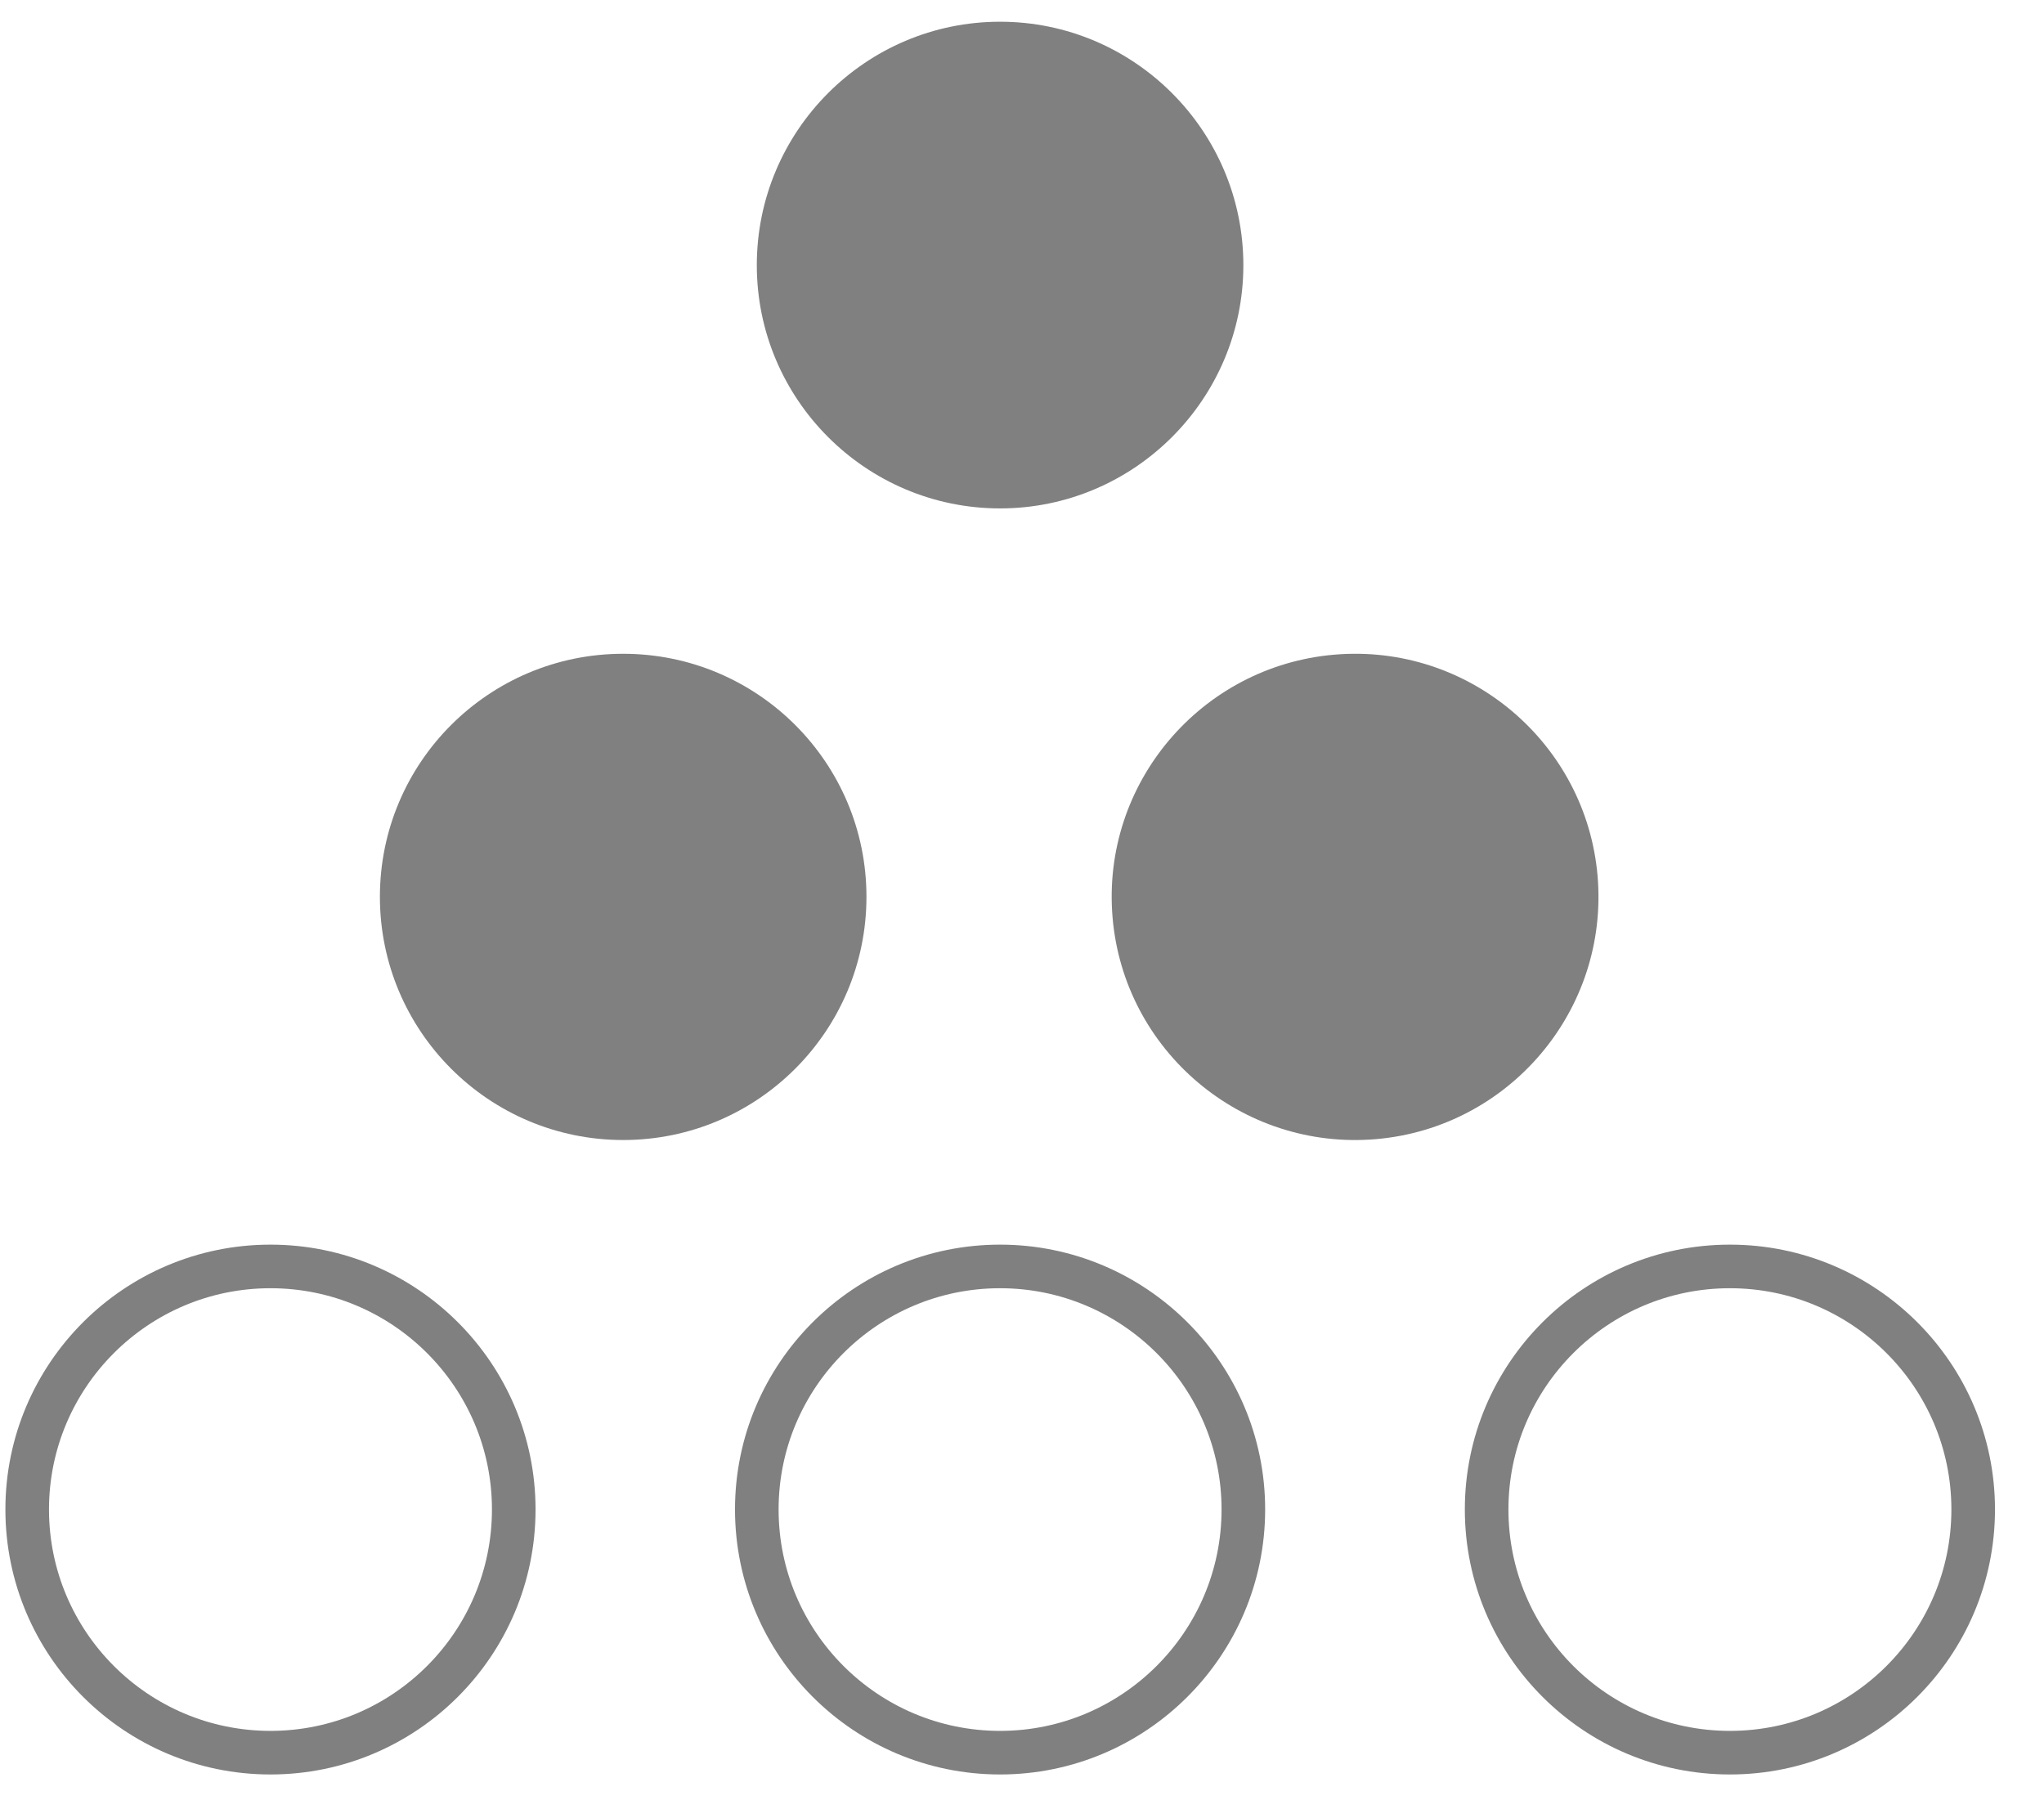 <?xml version="1.0" encoding="UTF-8" standalone="no"?>
<!DOCTYPE svg PUBLIC "-//W3C//DTD SVG 1.1//EN" "http://www.w3.org/Graphics/SVG/1.1/DTD/svg11.dtd">
<svg version="1.1" xmlns="http://www.w3.org/2000/svg" xmlns:xlink="http://www.w3.org/1999/xlink" preserveAspectRatio="xMidYMid meet" viewBox="234.899 231.963 93.273 83.42" width="89.27" height="79.42"><defs><path d="M280.53 255.29C286.68 255.29 291.69 250.28 291.69 244.13C291.69 237.97 286.68 232.96 280.53 232.96C274.37 232.96 269.37 237.97 269.37 244.13C269.37 250.28 274.37 255.29 280.53 255.29Z" id="fq1ffKOqP"></path><path d="M263.24 284.27C257.08 284.27 252.08 279.27 252.08 273.11C252.08 266.95 257.08 261.96 263.24 261.96C269.4 261.96 274.4 266.95 274.4 273.11C274.4 279.27 269.4 284.27 263.24 284.27Z" id="b7PPEtj6j"></path><path d="M297.49 284.25C291.34 284.62 286.04 279.93 285.67 273.78C285.3 267.64 290 262.35 296.15 261.98C302.29 261.61 307.59 266.3 307.96 272.44C308.33 278.59 303.63 283.88 297.49 284.25Z" id="i3AOfzwQOj"></path><path d="M247.06 290.07C240.9 290.07 235.9 295.07 235.9 301.22C235.9 307.38 240.9 312.38 247.06 312.38C253.22 312.38 258.22 307.38 258.22 301.22C258.22 295.07 253.22 290.07 247.06 290.07Z" id="ePFCNZKGr"></path><path d="M280.53 290.07C286.68 290.07 291.69 295.07 291.69 301.22C291.69 307.38 286.68 312.38 280.53 312.38C274.37 312.38 269.37 307.38 269.37 301.22C269.37 295.07 274.37 290.07 280.53 290.07Z" id="e1BxJJRVUa"></path><path d="M314.01 290.07C307.85 290.07 302.85 295.07 302.85 301.22C302.85 307.38 307.85 312.38 314.01 312.38C320.17 312.38 325.17 307.38 325.17 301.22C325.17 295.07 320.17 290.07 314.01 290.07Z" id="i1dK0G7mIC"></path></defs><g><g><use xlink:href="#fq1ffKOqP" opacity="1" fill="#808080" fill-opacity="1"></use><g><use xlink:href="#fq1ffKOqP" opacity="1" fill-opacity="0" stroke="#000000" stroke-width="1" stroke-opacity="0"></use></g></g><g><use xlink:href="#b7PPEtj6j" opacity="1" fill="#808080" fill-opacity="1"></use><g><use xlink:href="#b7PPEtj6j" opacity="1" fill-opacity="0" stroke="#000000" stroke-width="1" stroke-opacity="0"></use></g></g><g><use xlink:href="#i3AOfzwQOj" opacity="1" fill="#808080" fill-opacity="1"></use><g><use xlink:href="#i3AOfzwQOj" opacity="1" fill-opacity="0" stroke="#000000" stroke-width="1" stroke-opacity="0"></use></g></g><g><g><use xlink:href="#ePFCNZKGr" opacity="1" fill-opacity="0" stroke="#808080" stroke-width="2" stroke-opacity="1"></use></g></g><g><g><use xlink:href="#e1BxJJRVUa" opacity="1" fill-opacity="0" stroke="#808080" stroke-width="2" stroke-opacity="1"></use></g></g><g><g><use xlink:href="#i1dK0G7mIC" opacity="1" fill-opacity="0" stroke="#808080" stroke-width="2" stroke-opacity="1"></use></g></g></g></svg>